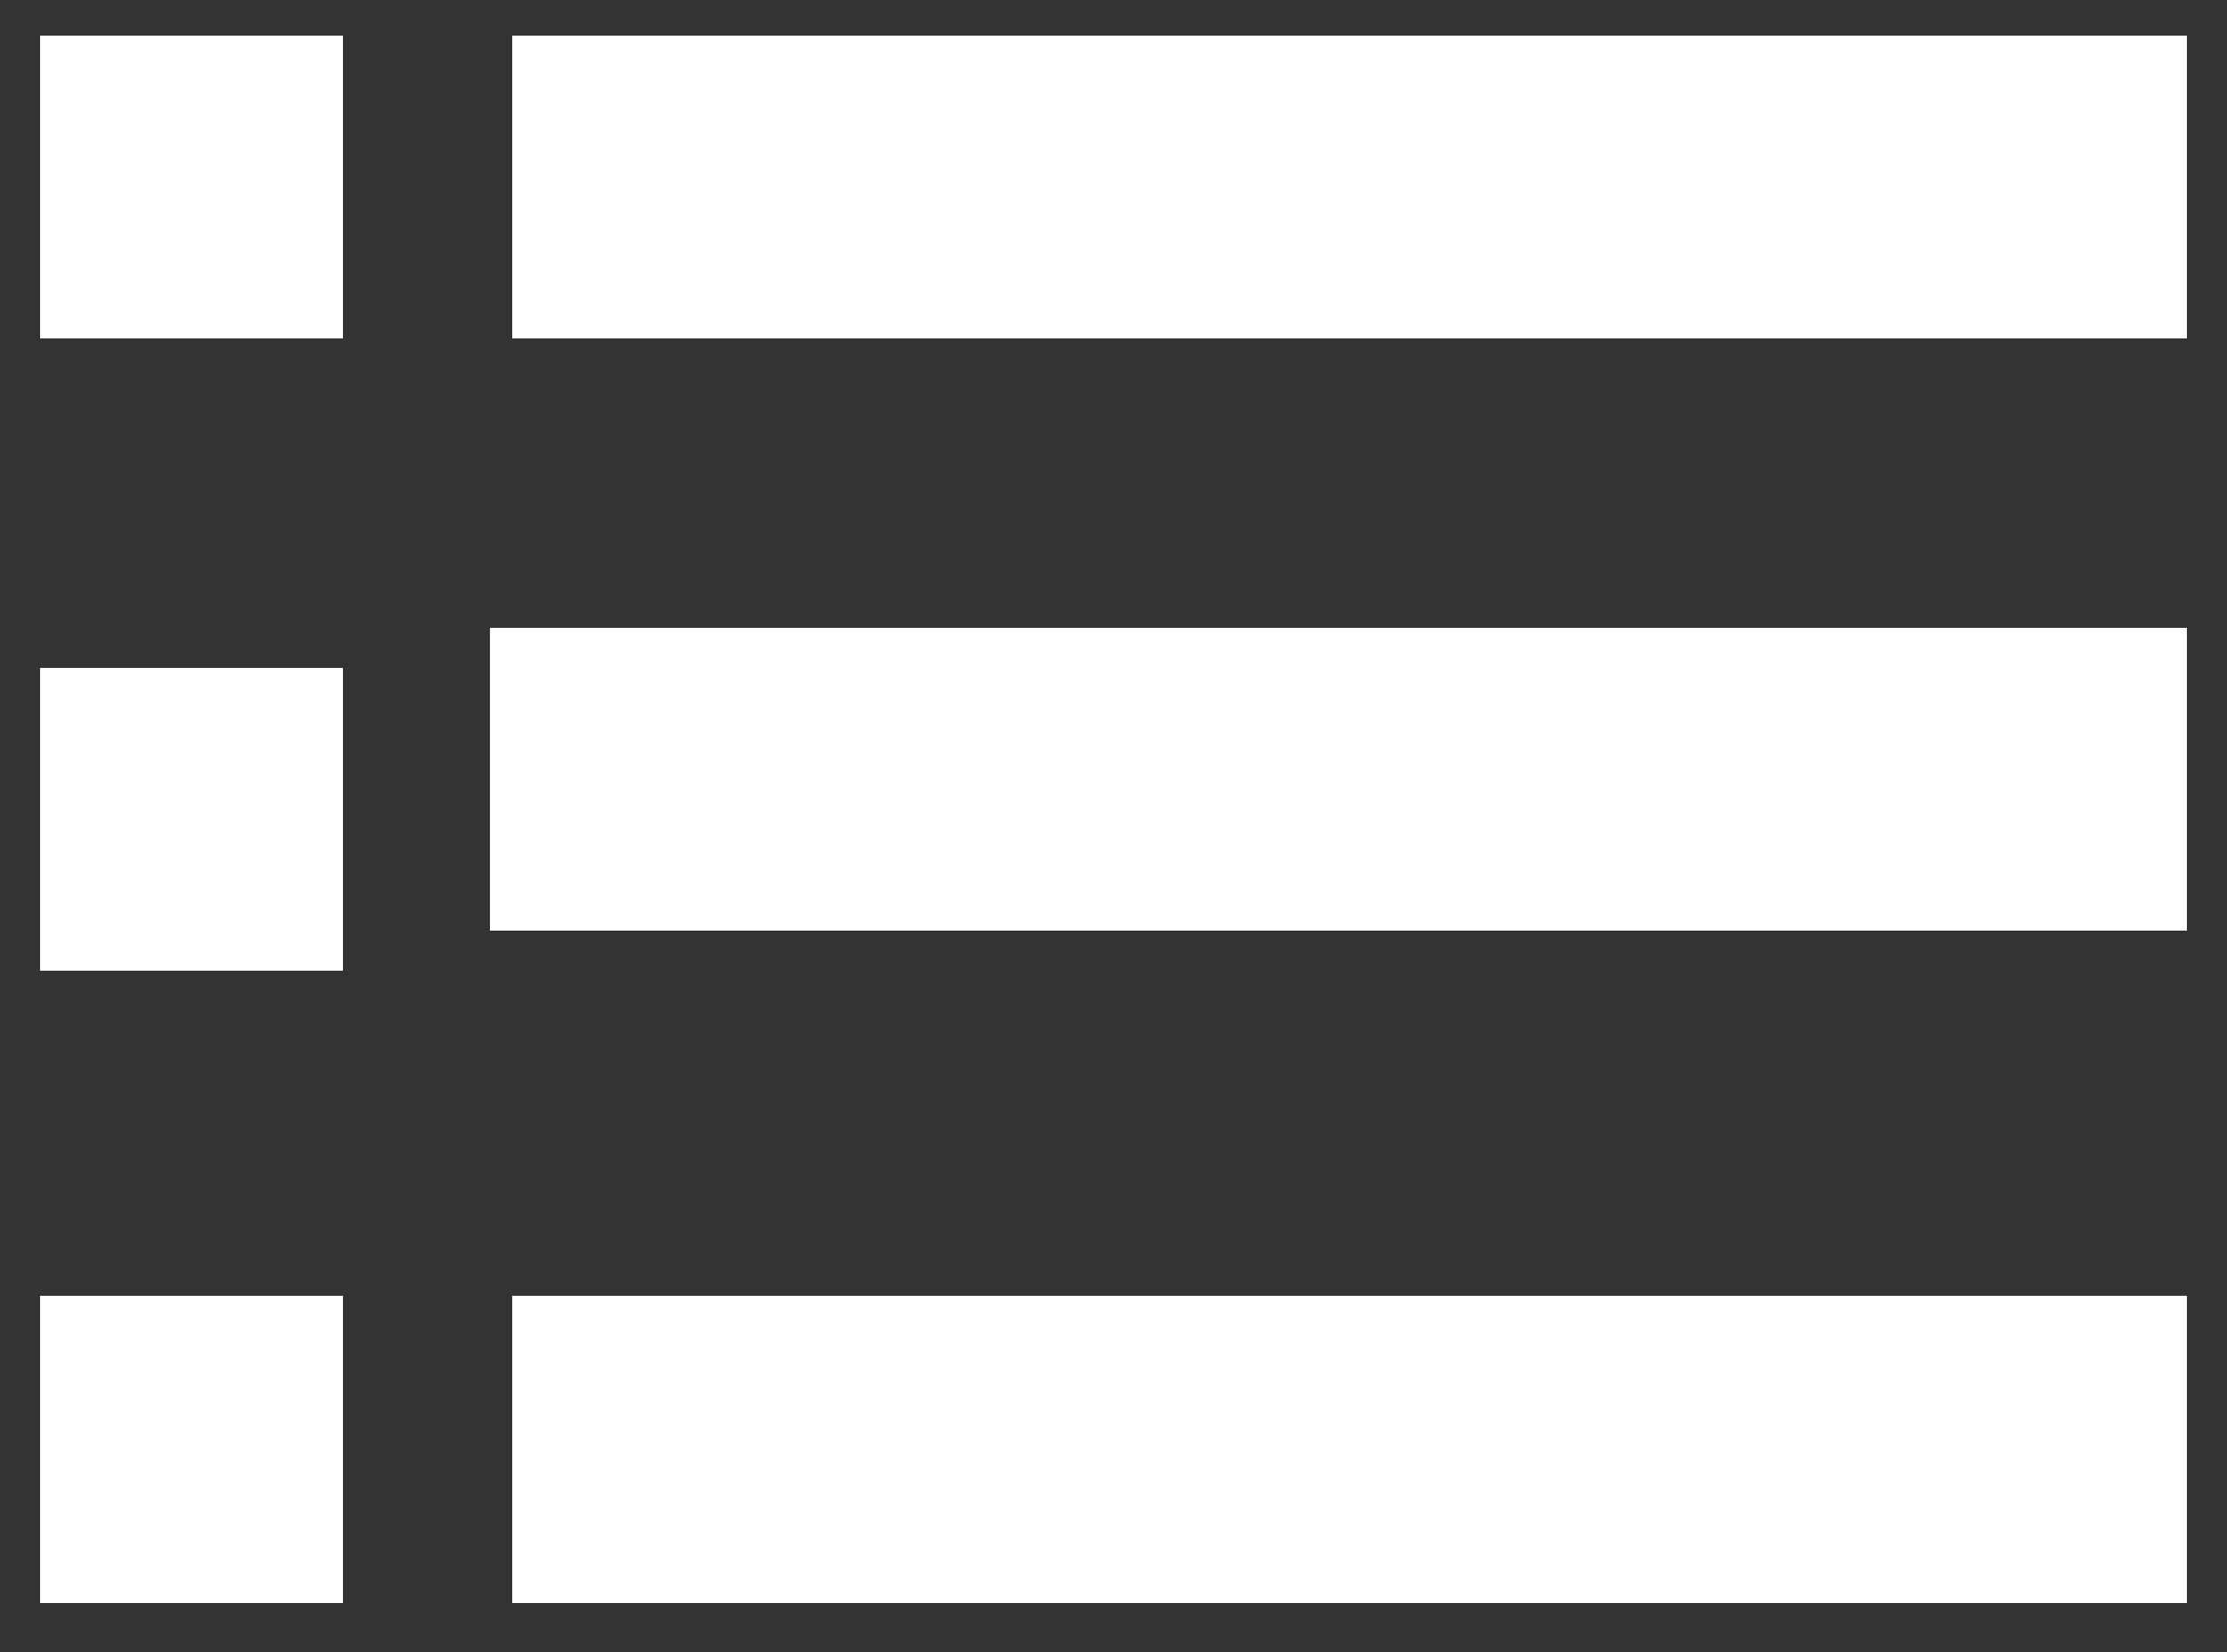 <?xml version="1.0" encoding="utf-8"?>
<!-- Generator: Adobe Illustrator 19.2.1, SVG Export Plug-In . SVG Version: 6.00 Build 0)  -->
<svg version="1.1" id="Capa_1" xmlns="http://www.w3.org/2000/svg" xmlns:xlink="http://www.w3.org/1999/xlink" x="0px" y="0px"
	 viewBox="0 0 50 37.1" style="enable-background:new 0 0 50 37.1;" xml:space="preserve">
<rect x="0" y="0" width="50" height="37.1" fill="#333333" stroke="none"/>
<style type="text/css">
	.st0{fill:#FFFFFF;}
</style>
<g>
	<path id="path-1_59_" class="st0" d="M11.5,0.8h37.6v6.8H11.5V0.8z"/>
	<path class="st0" d="M11,14.1h38.1v6.8H11V14.1z"/>
	<path id="path-1_58_" class="st0" d="M11.5,29.1h37.6V36H11.5V29.1z"/>
	<path id="path-2_11_" class="st0" d="M0.9,0.8h6.8v6.8H0.9V0.8z"/>
	<path id="path-2_10_" class="st0" d="M0.9,15h6.8v6.8H0.9V15z"/>
	<path id="path-2_9_" class="st0" d="M0.9,29.1h6.8V36H0.9V29.1z"/>
</g>
</svg>
